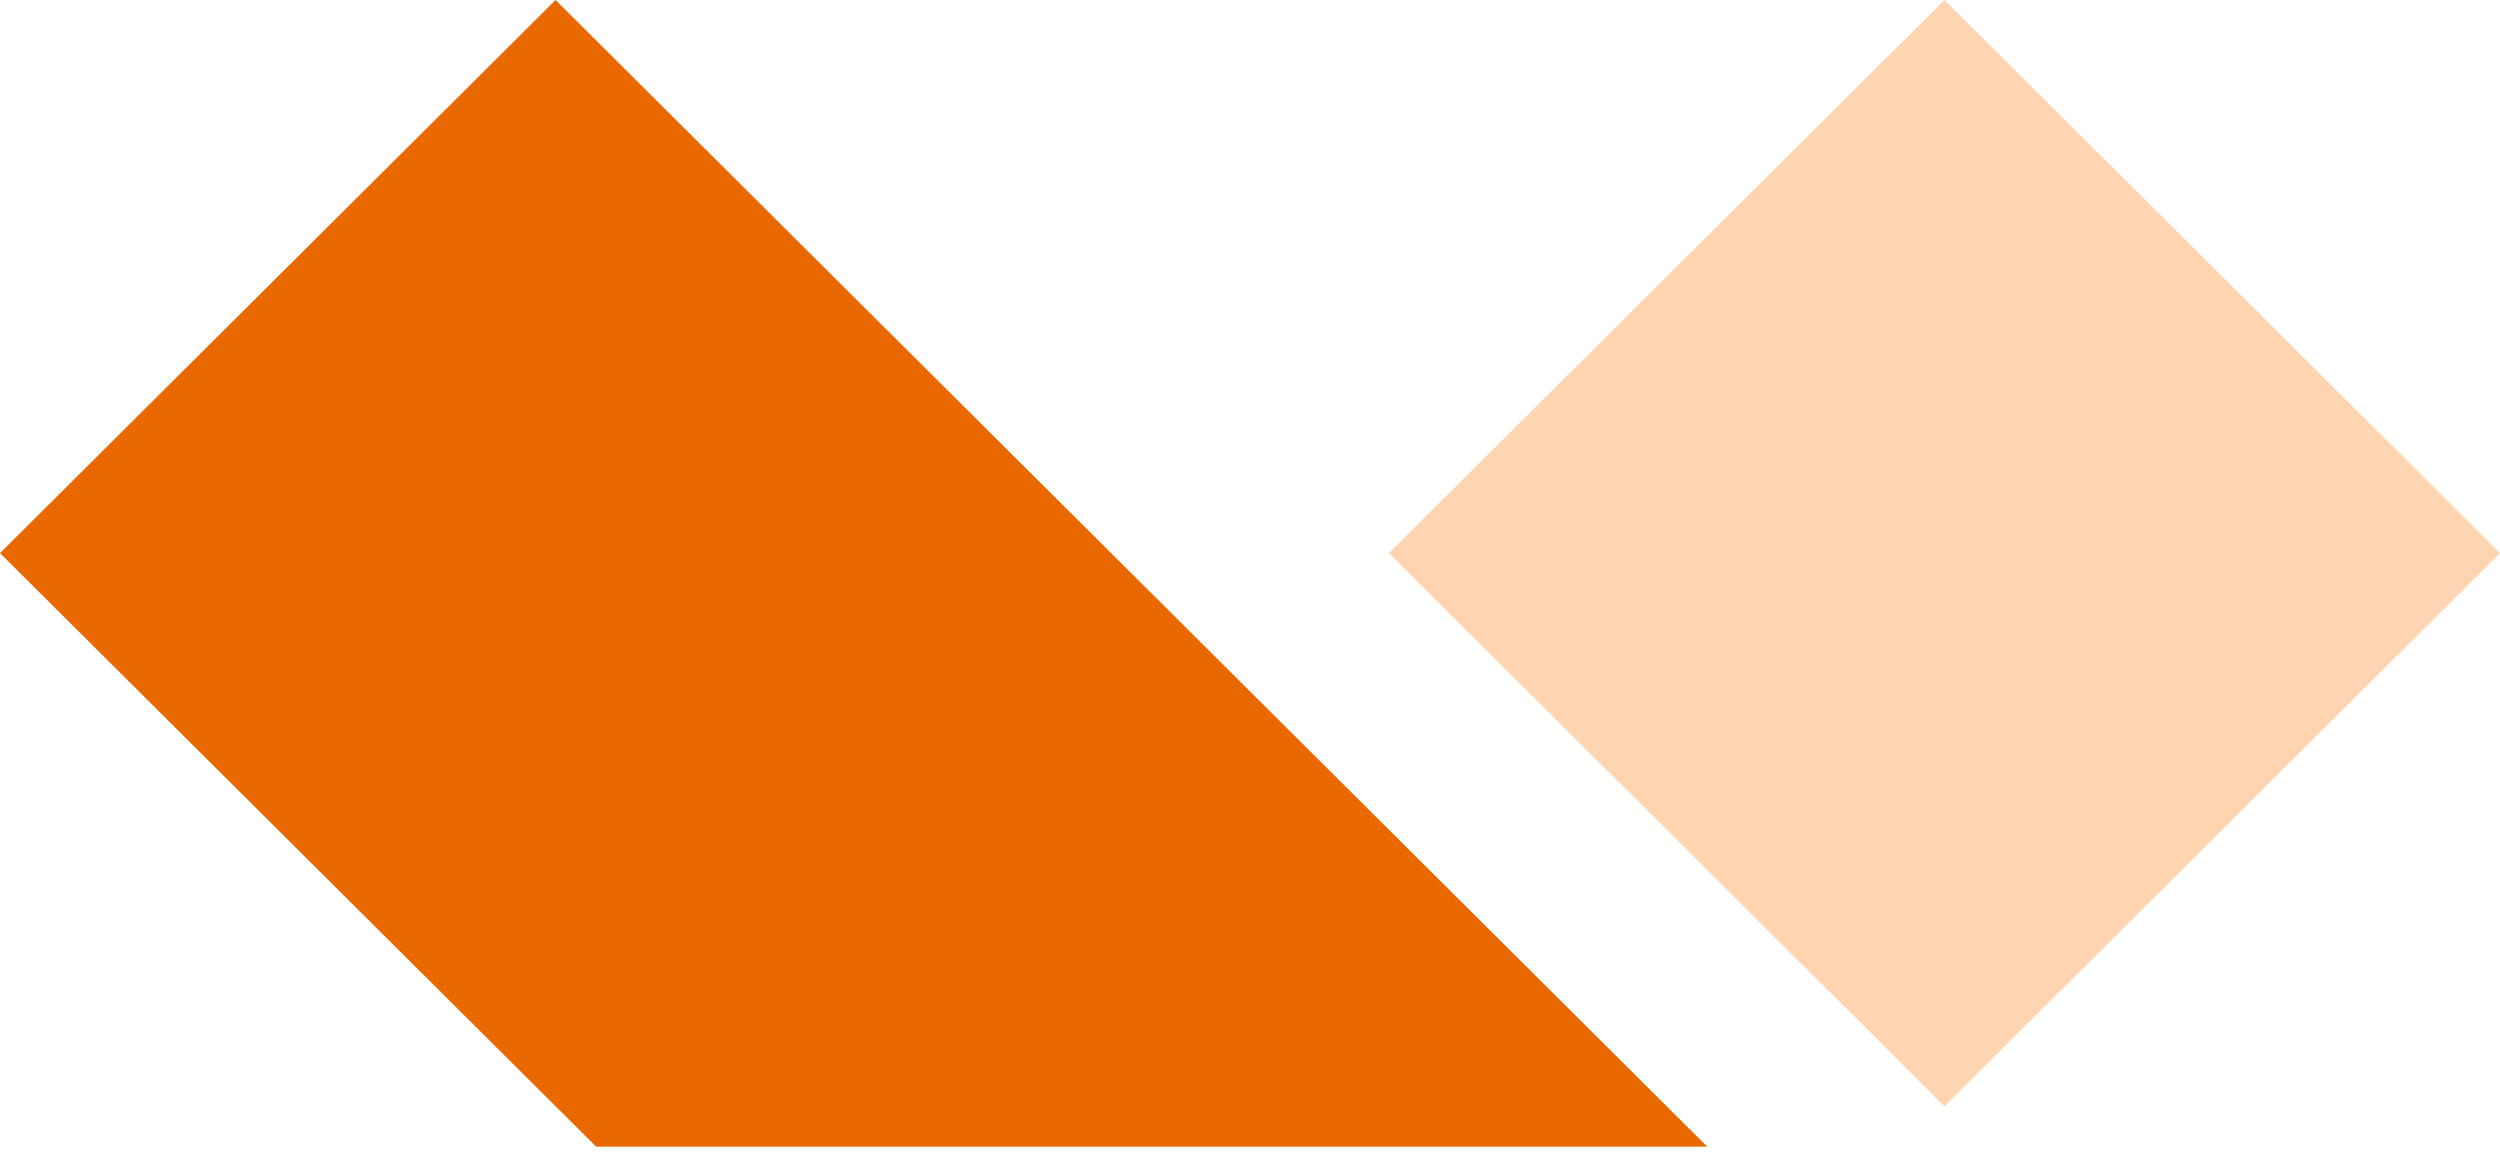 <?xml version="1.0" encoding="UTF-8"?>
<svg width="256px" height="118px" viewBox="0 0 256 118" version="1.1" xmlns="http://www.w3.org/2000/svg" xmlns:xlink="http://www.w3.org/1999/xlink" preserveAspectRatio="xMidYMid">
	<title>Alpine.js</title>
    <g>
				<polygon fill="rgb(255,212,177)" points="199.111 0 256 56.639 199.111 113.279 142.222 56.639"></polygon>
				<polygon fill="rgb(234,104,0)" points="56.889 0 174.827 117.421 61.049 117.421 0 56.639"></polygon>
    </g>
</svg>
